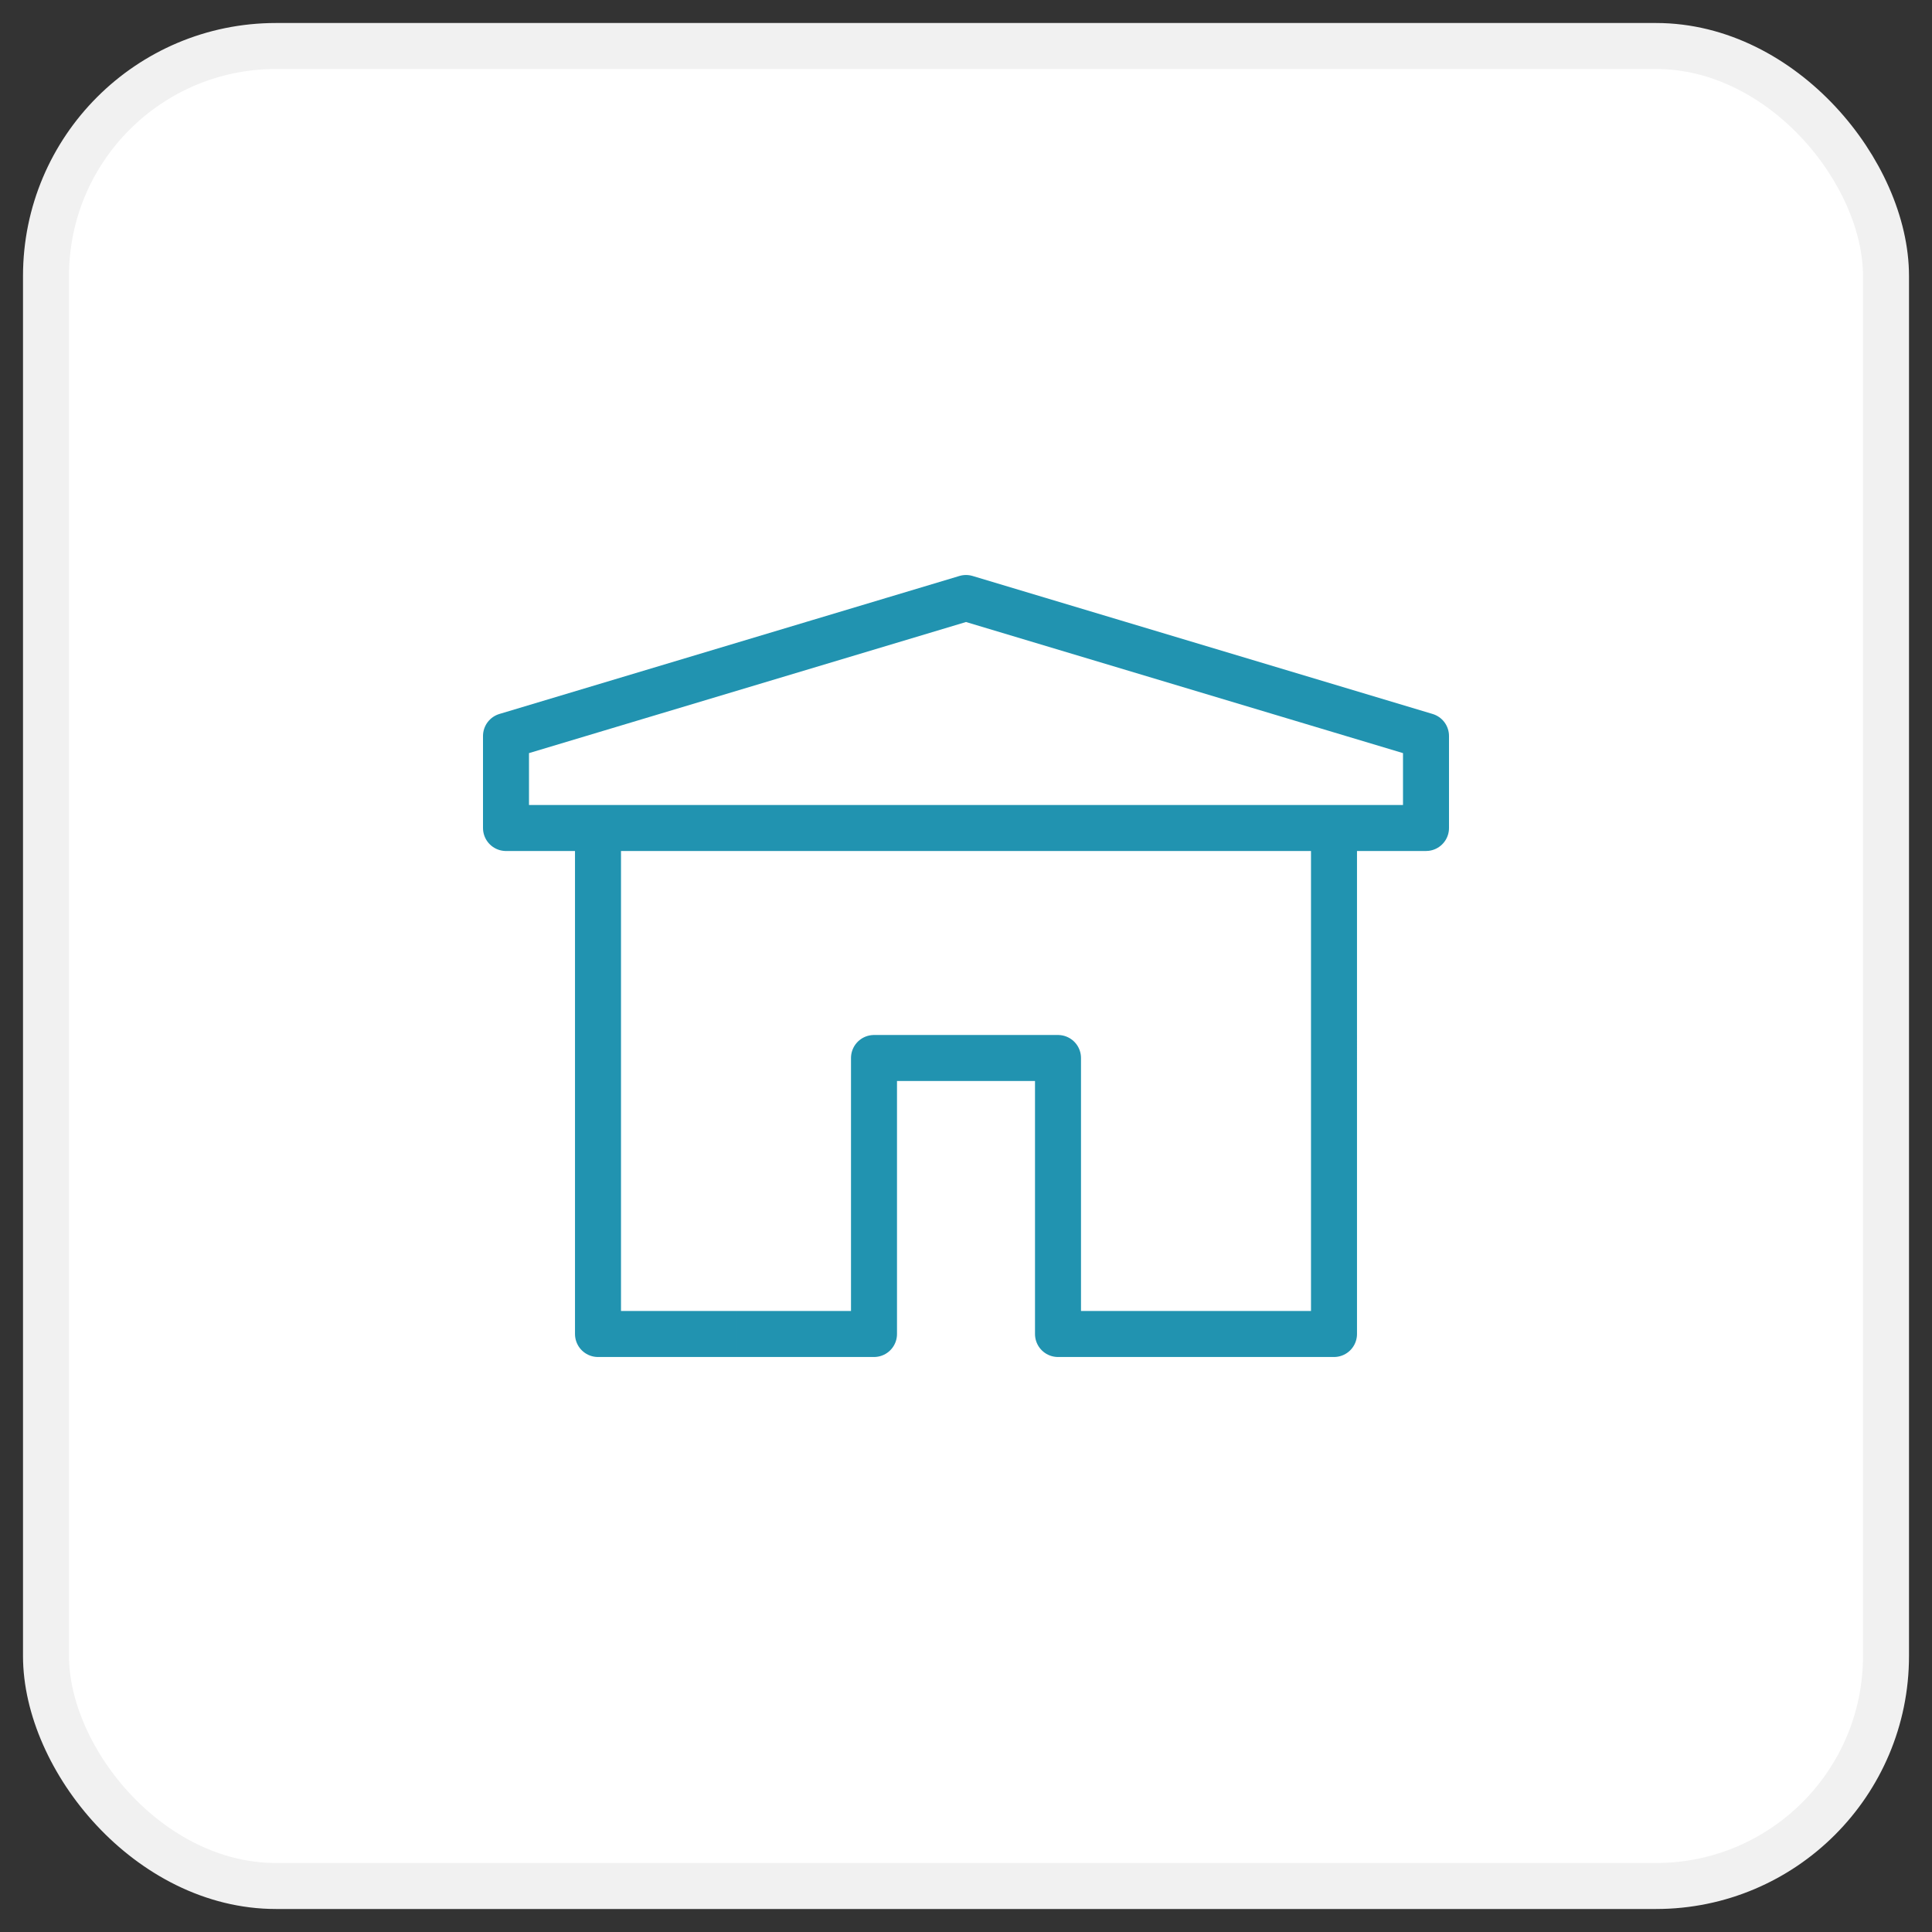 <svg xmlns="http://www.w3.org/2000/svg" width="42" height="42" viewBox="0 0 42 42">
    <rect x="0" y="0" width="42" height="42" fill="#333333" stroke="none"/>
    <g fill="none" fill-rule="evenodd" transform="translate(1 1)">
        <rect width="40" height="40" fill="#FFF" stroke="#F1F1F1" rx="5"/>
        <g stroke="#2193B0" stroke-linejoin="round">
            <path d="M20 12l10 3v2H10v-2zM12 17v11h3M25 28h3V17M15 28h3v-6h4v6h3"/>
        </g>
    </g>
</svg>
